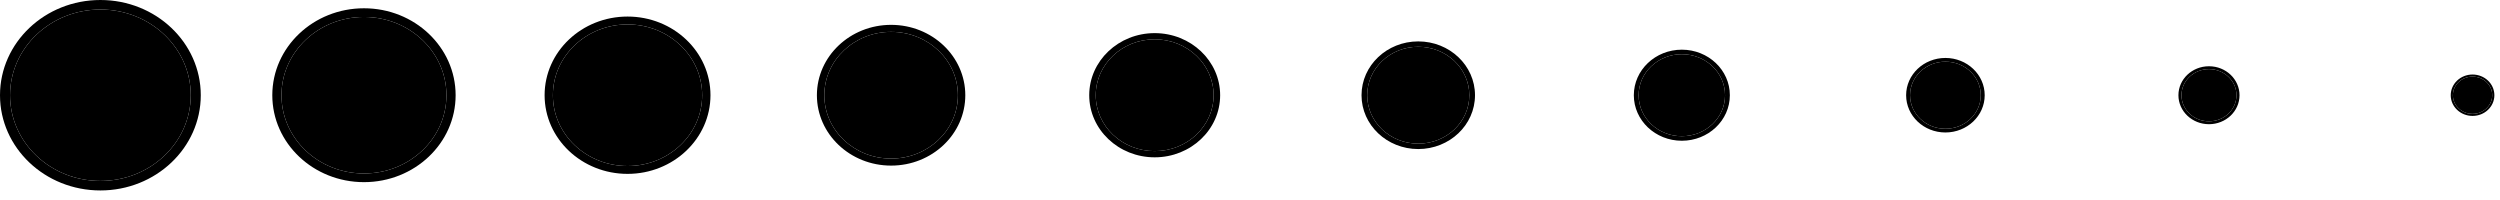 <svg width="100" height="8" viewBox="0 0 100 8" fill="none" xmlns="http://www.w3.org/2000/svg">
<g id="Vector">
<g id="Vector_2">
<path d="M0.402 3.809C0.402 5.702 2.02 7.237 4.016 7.237C6.012 7.237 7.63 5.702 7.63 3.809C7.63 1.916 6.012 0.381 4.016 0.381C2.02 0.381 0.402 1.916 0.402 3.809ZM0 3.809C0 1.705 1.798 0 4.016 0C6.233 0 8.031 1.705 8.031 3.809C8.031 5.912 6.233 7.618 4.016 7.618C1.798 7.618 0 5.912 0 3.809Z" fill="black"/>
<path d="M11.259 3.809C11.259 5.537 12.736 6.939 14.559 6.939C16.381 6.939 17.858 5.537 17.858 3.809C17.858 2.08 16.381 0.679 14.559 0.679C12.736 0.679 11.259 2.08 11.259 3.809ZM10.892 3.809C10.892 1.888 12.534 0.331 14.559 0.331C16.583 0.331 18.225 1.888 18.225 3.809C18.225 5.729 16.583 7.286 14.559 7.286C12.534 7.286 10.892 5.729 10.892 3.809Z" fill="black"/>
<path d="M32.973 3.809C32.973 5.208 34.169 6.343 35.644 6.343C37.12 6.343 38.316 5.208 38.316 3.809C38.316 2.409 37.12 1.275 35.644 1.275C34.169 1.275 32.973 2.409 32.973 3.809ZM32.676 3.809C32.676 2.254 34.005 0.994 35.644 0.994C37.284 0.994 38.612 2.254 38.612 3.809C38.612 5.364 37.284 6.624 35.644 6.624C34.005 6.624 32.676 5.364 32.676 3.809Z" fill="black"/>
<path d="M43.83 3.809C43.83 5.043 44.886 6.044 46.187 6.044C47.489 6.044 48.544 5.043 48.544 3.809C48.544 2.574 47.489 1.573 46.187 1.573C44.886 1.573 43.83 2.574 43.83 3.809ZM43.569 3.809C43.569 2.437 44.741 1.325 46.187 1.325C47.634 1.325 48.806 2.437 48.806 3.809C48.806 5.181 47.634 6.293 46.187 6.293C44.741 6.293 43.569 5.181 43.569 3.809Z" fill="black"/>
<path d="M54.688 3.809C54.688 4.879 55.602 5.746 56.73 5.746C57.858 5.746 58.773 4.879 58.773 3.809C58.773 2.739 57.858 1.871 56.73 1.871C55.602 1.871 54.688 2.739 54.688 3.809ZM54.461 3.809C54.461 2.62 55.477 1.656 56.73 1.656C57.984 1.656 59 2.62 59 3.809C59 4.998 57.984 5.962 56.73 5.962C55.477 5.962 54.461 4.998 54.461 3.809Z" fill="black"/>
<path d="M65.545 3.809C65.545 4.714 66.319 5.448 67.273 5.448C68.228 5.448 69.002 4.714 69.002 3.809C69.002 2.903 68.228 2.169 67.273 2.169C66.319 2.169 65.545 2.903 65.545 3.809ZM65.353 3.809C65.353 2.803 66.213 1.987 67.273 1.987C68.334 1.987 69.194 2.803 69.194 3.809C69.194 4.815 68.334 5.63 67.273 5.63C66.213 5.63 65.353 4.815 65.353 3.809Z" fill="black"/>
<path d="M76.402 3.809C76.402 4.55 77.035 5.15 77.816 5.15C78.597 5.15 79.23 4.55 79.23 3.809C79.23 3.068 78.597 2.467 77.816 2.467C77.035 2.467 76.402 3.068 76.402 3.809ZM76.245 3.809C76.245 2.986 76.948 2.318 77.816 2.318C78.684 2.318 79.388 2.986 79.388 3.809C79.388 4.632 78.684 5.299 77.816 5.299C76.948 5.299 76.245 4.632 76.245 3.809Z" fill="black"/>
<path d="M87.259 3.809C87.259 4.385 87.752 4.852 88.359 4.852C88.967 4.852 89.459 4.385 89.459 3.809C89.459 3.233 88.967 2.765 88.359 2.765C87.752 2.765 87.259 3.233 87.259 3.809ZM87.137 3.809C87.137 3.169 87.684 2.65 88.359 2.65C89.034 2.65 89.581 3.169 89.581 3.809C89.581 4.449 89.034 4.968 88.359 4.968C87.684 4.968 87.137 4.449 87.137 3.809Z" fill="black"/>
<path d="M98.116 3.809C98.116 4.22 98.468 4.554 98.902 4.554C99.336 4.554 99.688 4.22 99.688 3.809C99.688 3.397 99.336 3.064 98.902 3.064C98.468 3.064 98.116 3.397 98.116 3.809ZM98.029 3.809C98.029 3.351 98.42 2.981 98.902 2.981C99.384 2.981 99.775 3.351 99.775 3.809C99.775 4.266 99.384 4.637 98.902 4.637C98.42 4.637 98.029 4.266 98.029 3.809Z" fill="black"/>
<path d="M0.402 3.809C0.402 5.702 2.02 7.237 4.016 7.237C6.012 7.237 7.63 5.702 7.63 3.809C7.63 1.916 6.012 0.381 4.016 0.381C2.02 0.381 0.402 1.916 0.402 3.809Z" fill="black"/>
<path d="M11.259 3.809C11.259 5.537 12.736 6.939 14.559 6.939C16.381 6.939 17.858 5.537 17.858 3.809C17.858 2.08 16.381 0.679 14.559 0.679C12.736 0.679 11.259 2.08 11.259 3.809Z" fill="black"/>
<path fill-rule="evenodd" clip-rule="evenodd" d="M21.784 3.809C21.784 2.071 23.269 0.662 25.102 0.662C26.933 0.662 28.419 2.071 28.419 3.809C28.419 5.546 26.933 6.955 25.102 6.955C23.269 6.955 21.784 5.546 21.784 3.809ZM25.102 6.64C23.453 6.64 22.116 5.373 22.116 3.809C22.116 2.245 23.453 0.977 25.102 0.977C26.75 0.977 28.087 2.245 28.087 3.809C28.087 5.373 26.75 6.64 25.102 6.64Z" fill="black"/>
<path d="M22.116 3.809C22.116 5.373 23.453 6.64 25.102 6.64C26.75 6.64 28.087 5.373 28.087 3.809C28.087 2.245 26.75 0.977 25.102 0.977C23.453 0.977 22.116 2.245 22.116 3.809Z" fill="black"/>
<path d="M32.973 3.809C32.973 5.208 34.169 6.343 35.644 6.343C37.12 6.343 38.316 5.208 38.316 3.809C38.316 2.409 37.12 1.275 35.644 1.275C34.169 1.275 32.973 2.409 32.973 3.809Z" fill="black"/>
<path d="M43.83 3.809C43.83 5.043 44.886 6.044 46.187 6.044C47.489 6.044 48.544 5.043 48.544 3.809C48.544 2.574 47.489 1.573 46.187 1.573C44.886 1.573 43.83 2.574 43.83 3.809Z" fill="black"/>
<path d="M54.688 3.809C54.688 4.879 55.602 5.746 56.73 5.746C57.858 5.746 58.773 4.879 58.773 3.809C58.773 2.739 57.858 1.871 56.73 1.871C55.602 1.871 54.688 2.739 54.688 3.809Z" fill="black"/>
<path d="M65.545 3.809C65.545 4.714 66.319 5.448 67.273 5.448C68.228 5.448 69.002 4.714 69.002 3.809C69.002 2.903 68.228 2.169 67.273 2.169C66.319 2.169 65.545 2.903 65.545 3.809Z" fill="black"/>
<path d="M76.402 3.809C76.402 4.55 77.035 5.15 77.816 5.15C78.597 5.15 79.23 4.55 79.23 3.809C79.23 3.068 78.597 2.467 77.816 2.467C77.035 2.467 76.402 3.068 76.402 3.809Z" fill="black"/>
<path d="M87.259 3.809C87.259 4.385 87.752 4.852 88.359 4.852C88.967 4.852 89.459 4.385 89.459 3.809C89.459 3.233 88.967 2.765 88.359 2.765C87.752 2.765 87.259 3.233 87.259 3.809Z" fill="black"/>
<path d="M98.116 3.809C98.116 4.22 98.468 4.554 98.902 4.554C99.336 4.554 99.688 4.22 99.688 3.809C99.688 3.397 99.336 3.064 98.902 3.064C98.468 3.064 98.116 3.397 98.116 3.809Z" fill="black"/>
</g>
</g>
</svg>
